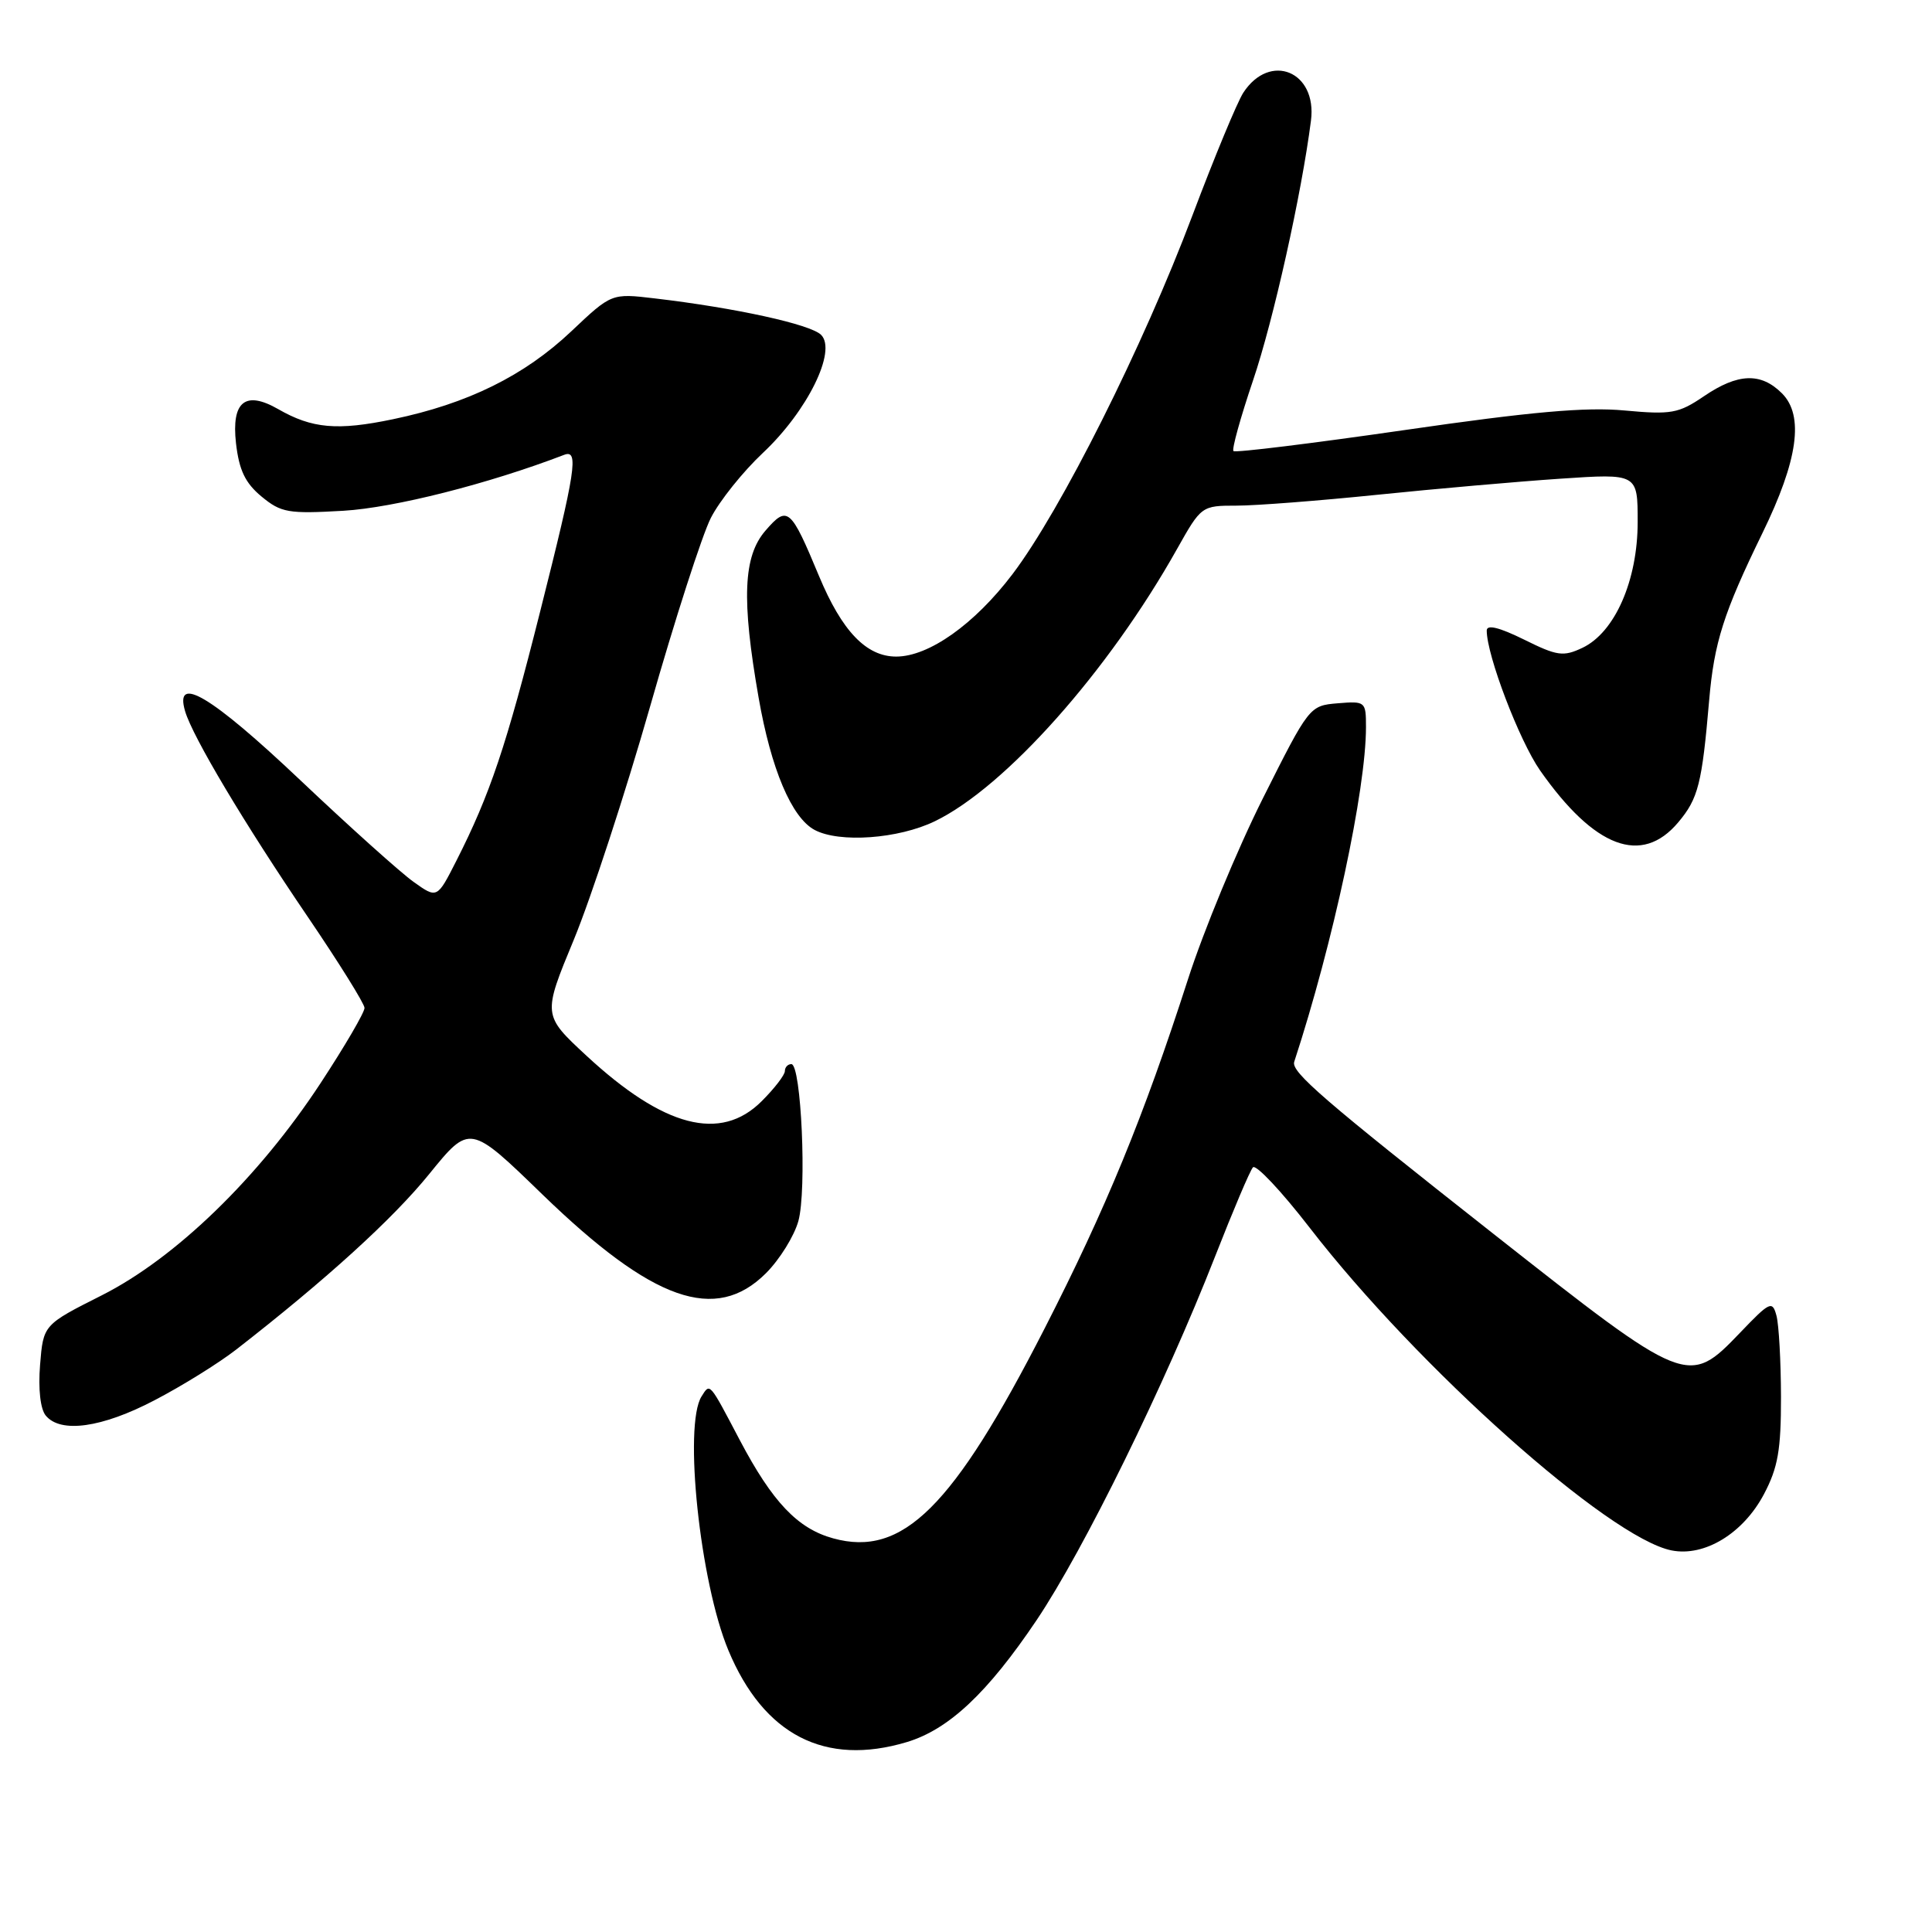 <?xml version="1.0" encoding="UTF-8" standalone="no"?>
<!DOCTYPE svg PUBLIC "-//W3C//DTD SVG 1.1//EN" "http://www.w3.org/Graphics/SVG/1.1/DTD/svg11.dtd" >
<svg xmlns="http://www.w3.org/2000/svg" xmlns:xlink="http://www.w3.org/1999/xlink" version="1.1" viewBox="0 0 256 256">
 <g >
 <path fill="currentColor"
d=" M 120.14 230.84 C 125.71 229.17 130.86 224.33 137.36 214.67 C 143.63 205.34 154.34 183.51 161.00 166.50 C 163.37 160.45 165.62 155.13 166.02 154.68 C 166.41 154.24 169.80 157.84 173.54 162.68 C 187.83 181.17 213.21 203.80 221.50 205.44 C 225.86 206.30 230.98 203.19 233.73 197.99 C 235.59 194.47 236.00 192.12 235.99 185.09 C 235.98 180.37 235.71 175.52 235.39 174.33 C 234.85 172.31 234.52 172.46 230.58 176.58 C 223.70 183.75 223.54 183.69 197.90 163.50 C 175.36 145.75 171.06 142.04 171.49 140.70 C 176.65 124.94 181.00 104.64 181.00 96.34 C 181.00 92.95 180.92 92.89 177.25 93.19 C 173.52 93.50 173.46 93.58 167.33 105.80 C 163.94 112.56 159.47 123.36 157.40 129.80 C 151.55 147.95 146.54 160.15 138.40 176.06 C 126.29 199.74 119.60 206.38 110.40 203.84 C 105.69 202.55 102.35 199.02 98.04 190.85 C 93.94 183.06 94.10 183.23 92.96 185.03 C 90.55 188.85 92.75 209.67 96.52 218.69 C 101.20 229.90 109.32 234.08 120.14 230.84 Z  M 20.46 185.55 C 24.10 183.66 28.97 180.63 31.29 178.83 C 43.22 169.55 52.04 161.53 56.87 155.57 C 62.25 148.94 62.25 148.94 71.87 158.27 C 86.49 172.43 94.83 175.37 101.50 168.70 C 103.31 166.89 105.24 163.78 105.79 161.79 C 106.92 157.70 106.17 141.00 104.86 141.00 C 104.39 141.00 104.00 141.42 104.00 141.92 C 104.00 142.43 102.62 144.23 100.92 145.92 C 95.49 151.35 87.96 149.39 77.70 139.88 C 71.90 134.50 71.90 134.50 76.04 124.50 C 78.31 119.00 82.86 105.10 86.14 93.62 C 89.41 82.13 93.04 70.89 94.19 68.63 C 95.34 66.37 98.45 62.49 101.09 60.01 C 106.98 54.48 110.92 46.49 108.80 44.37 C 107.41 42.98 97.49 40.80 86.76 39.54 C 81.03 38.86 81.03 38.86 75.70 43.90 C 69.47 49.79 61.97 53.49 52.07 55.55 C 44.71 57.09 41.35 56.79 36.86 54.21 C 32.50 51.71 30.65 53.21 31.27 58.73 C 31.68 62.30 32.49 64.00 34.65 65.79 C 37.25 67.94 38.20 68.10 45.50 67.68 C 52.23 67.28 64.71 64.12 74.75 60.27 C 76.73 59.51 76.30 62.29 71.58 81.00 C 67.07 98.91 64.94 105.25 60.47 114.06 C 57.92 119.08 57.92 119.08 54.81 116.86 C 53.09 115.64 46.31 109.55 39.73 103.32 C 27.99 92.21 23.06 89.27 24.53 94.25 C 25.53 97.64 32.41 109.18 40.79 121.50 C 44.90 127.55 48.28 132.97 48.30 133.55 C 48.32 134.13 45.69 138.63 42.46 143.55 C 34.27 156.03 23.28 166.69 13.50 171.63 C 5.74 175.54 5.74 175.54 5.31 180.85 C 5.05 184.07 5.35 186.72 6.07 187.58 C 8.04 189.95 13.50 189.19 20.46 185.55 Z  M 222.37 108.97 C 225.03 105.81 225.52 103.87 226.47 92.82 C 227.13 85.13 228.38 81.20 233.54 70.62 C 238.25 60.97 239.07 55.07 236.12 52.12 C 233.33 49.33 230.28 49.44 225.77 52.51 C 222.41 54.79 221.45 54.96 215.25 54.39 C 210.14 53.91 202.83 54.56 186.15 56.98 C 173.90 58.75 163.68 60.01 163.44 59.77 C 163.20 59.54 164.37 55.33 166.03 50.42 C 168.73 42.47 172.47 25.68 173.71 15.98 C 174.55 9.46 168.27 6.87 164.74 12.29 C 163.95 13.51 160.92 20.80 158.02 28.50 C 151.45 45.94 140.58 67.61 134.16 76.08 C 129.13 82.71 123.08 87.00 118.75 87.00 C 114.79 87.00 111.57 83.64 108.52 76.32 C 104.76 67.28 104.35 66.93 101.43 70.31 C 98.48 73.71 98.24 79.41 100.52 92.44 C 102.17 101.90 104.89 108.34 107.94 109.97 C 111.22 111.72 119.04 111.16 123.87 108.82 C 133.21 104.30 146.87 88.95 155.96 72.75 C 159.17 67.04 159.22 67.00 163.85 67.00 C 166.41 67.00 174.80 66.35 182.50 65.56 C 190.20 64.77 201.11 63.81 206.75 63.43 C 217.00 62.74 217.00 62.74 217.00 69.16 C 217.00 76.91 213.98 83.80 209.68 85.84 C 207.14 87.04 206.34 86.93 201.93 84.74 C 198.64 83.12 197.00 82.72 197.00 83.55 C 197.00 86.84 201.32 98.15 204.07 102.09 C 211.28 112.37 217.53 114.72 222.37 108.97 Z "/>
</g>
</svg>